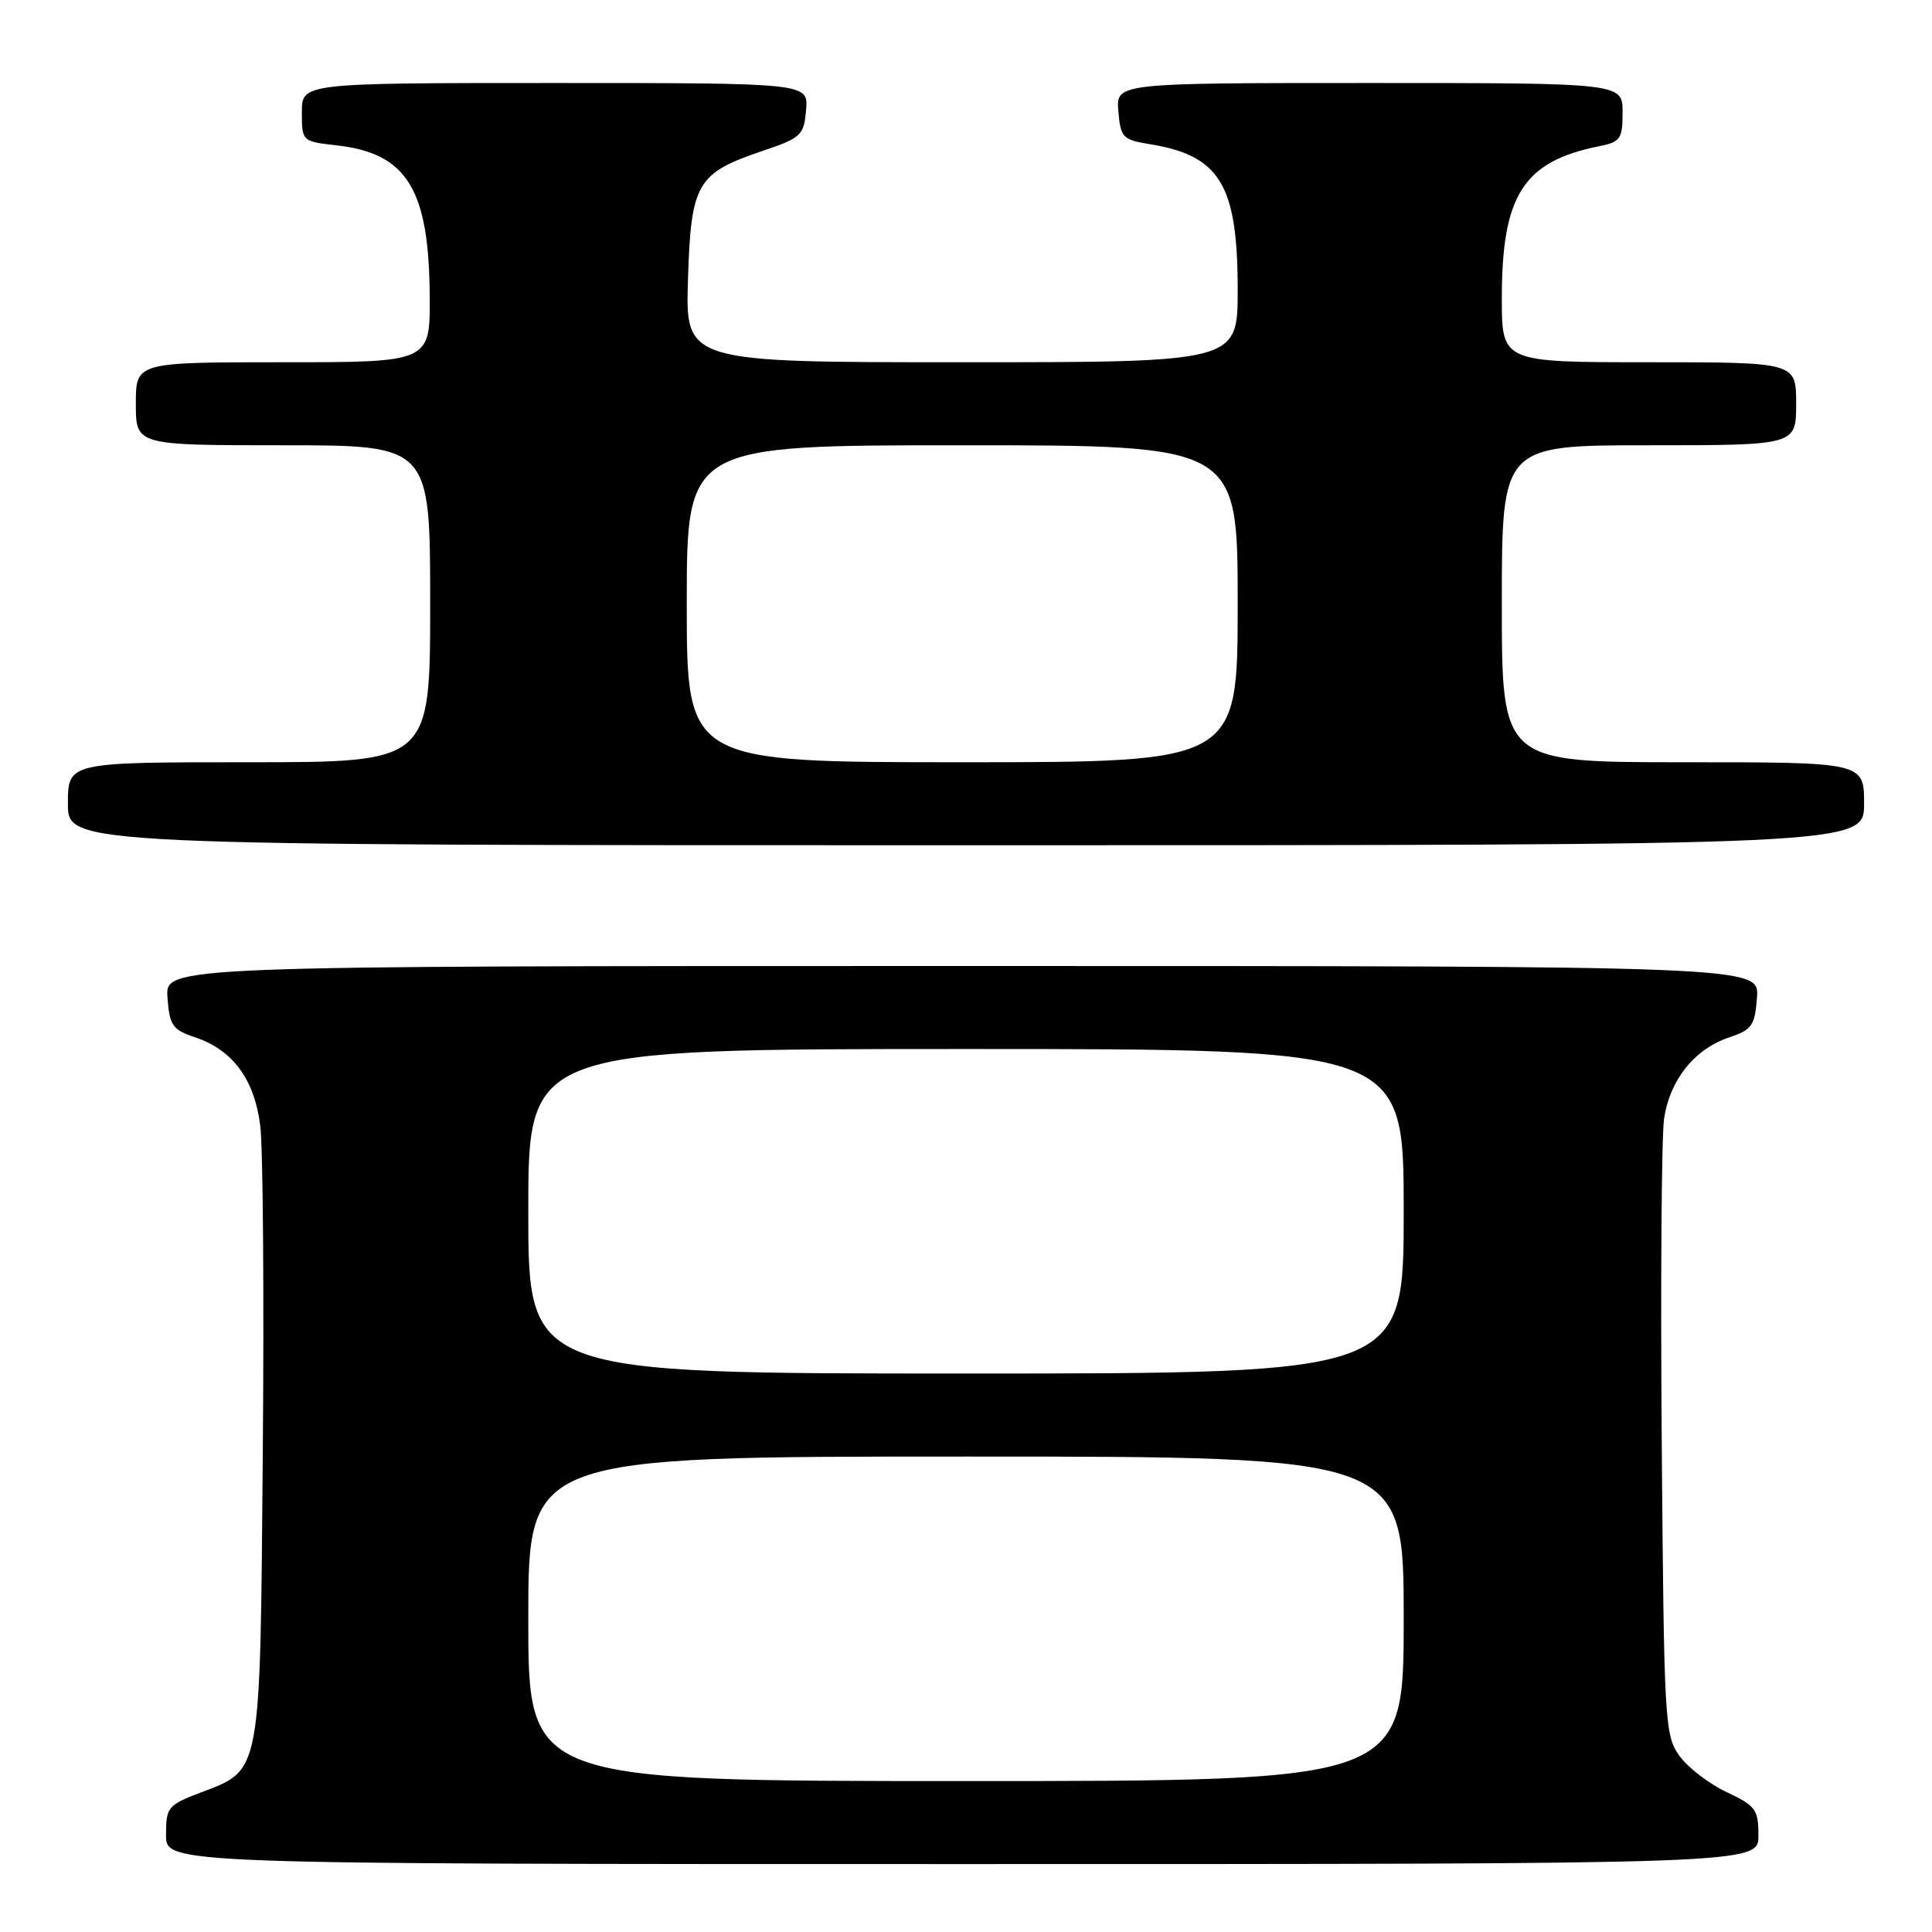 <?xml version="1.0" encoding="UTF-8" standalone="no"?>
<!DOCTYPE svg PUBLIC "-//W3C//DTD SVG 1.1//EN" "http://www.w3.org/Graphics/SVG/1.1/DTD/svg11.dtd" >
<svg xmlns="http://www.w3.org/2000/svg" xmlns:xlink="http://www.w3.org/1999/xlink" version="1.1" viewBox="0 0 256 256">
 <g >
 <path fill="currentColor"
d=" M 233.00 243.22 C 233.00 239.77 232.64 239.28 228.80 237.47 C 226.49 236.39 223.67 234.23 222.55 232.68 C 220.58 229.97 220.49 228.31 220.19 191.18 C 220.02 169.91 220.16 150.58 220.50 148.23 C 221.25 143.10 224.53 139.00 229.12 137.46 C 232.15 136.45 232.53 135.90 232.81 132.17 C 233.11 128.00 233.11 128.00 127.50 128.00 C 21.89 128.00 21.89 128.00 22.19 132.17 C 22.47 135.90 22.85 136.45 25.88 137.46 C 30.87 139.14 33.74 143.05 34.49 149.22 C 34.85 152.12 35.00 171.62 34.82 192.55 C 34.46 235.63 34.68 234.43 26.54 237.54 C 22.24 239.18 22.00 239.47 22.00 243.14 C 22.00 247.00 22.00 247.00 127.50 247.00 C 233.00 247.00 233.00 247.00 233.00 243.22 Z  M 247.00 106.50 C 247.00 101.00 247.00 101.00 223.00 101.00 C 199.00 101.00 199.00 101.00 199.00 80.00 C 199.00 59.00 199.00 59.00 218.50 59.00 C 238.00 59.00 238.00 59.00 238.00 53.50 C 238.00 48.00 238.00 48.00 218.50 48.00 C 199.00 48.00 199.00 48.00 199.00 39.52 C 199.00 25.84 201.86 21.38 211.92 19.37 C 214.72 18.81 215.00 18.40 215.00 14.88 C 215.00 11.00 215.00 11.00 181.44 11.00 C 147.88 11.00 147.88 11.00 148.19 14.74 C 148.48 18.21 148.76 18.52 152.28 19.09 C 161.66 20.60 164.00 24.45 164.00 38.40 C 164.00 48.00 164.00 48.00 127.41 48.00 C 90.82 48.00 90.82 48.00 91.16 37.03 C 91.56 24.23 92.31 22.94 101.15 19.96 C 106.16 18.26 106.52 17.93 106.81 14.58 C 107.12 11.00 107.12 11.00 73.56 11.00 C 40.00 11.00 40.00 11.00 40.00 14.87 C 40.00 18.73 40.01 18.74 44.61 19.26 C 53.93 20.31 56.85 25.05 56.94 39.25 C 57.00 48.00 57.00 48.00 37.50 48.00 C 18.00 48.00 18.00 48.00 18.00 53.50 C 18.00 59.00 18.00 59.00 37.50 59.00 C 57.00 59.00 57.00 59.00 57.00 80.00 C 57.00 101.00 57.00 101.00 33.00 101.00 C 9.00 101.00 9.00 101.00 9.00 106.50 C 9.00 112.00 9.00 112.00 128.00 112.00 C 247.00 112.00 247.00 112.00 247.00 106.50 Z  M 70.00 214.50 C 70.00 193.00 70.00 193.00 128.00 193.00 C 186.00 193.00 186.00 193.00 186.00 214.50 C 186.00 236.00 186.00 236.00 128.00 236.00 C 70.00 236.00 70.00 236.00 70.00 214.50 Z  M 70.00 160.50 C 70.00 139.00 70.00 139.00 128.00 139.00 C 186.00 139.00 186.00 139.00 186.00 160.50 C 186.00 182.00 186.00 182.00 128.00 182.00 C 70.00 182.00 70.00 182.00 70.00 160.50 Z  M 91.00 80.00 C 91.00 59.00 91.00 59.00 127.50 59.00 C 164.00 59.00 164.00 59.00 164.00 80.00 C 164.00 101.00 164.00 101.00 127.50 101.00 C 91.00 101.00 91.00 101.00 91.00 80.00 Z "/>
</g>
</svg>